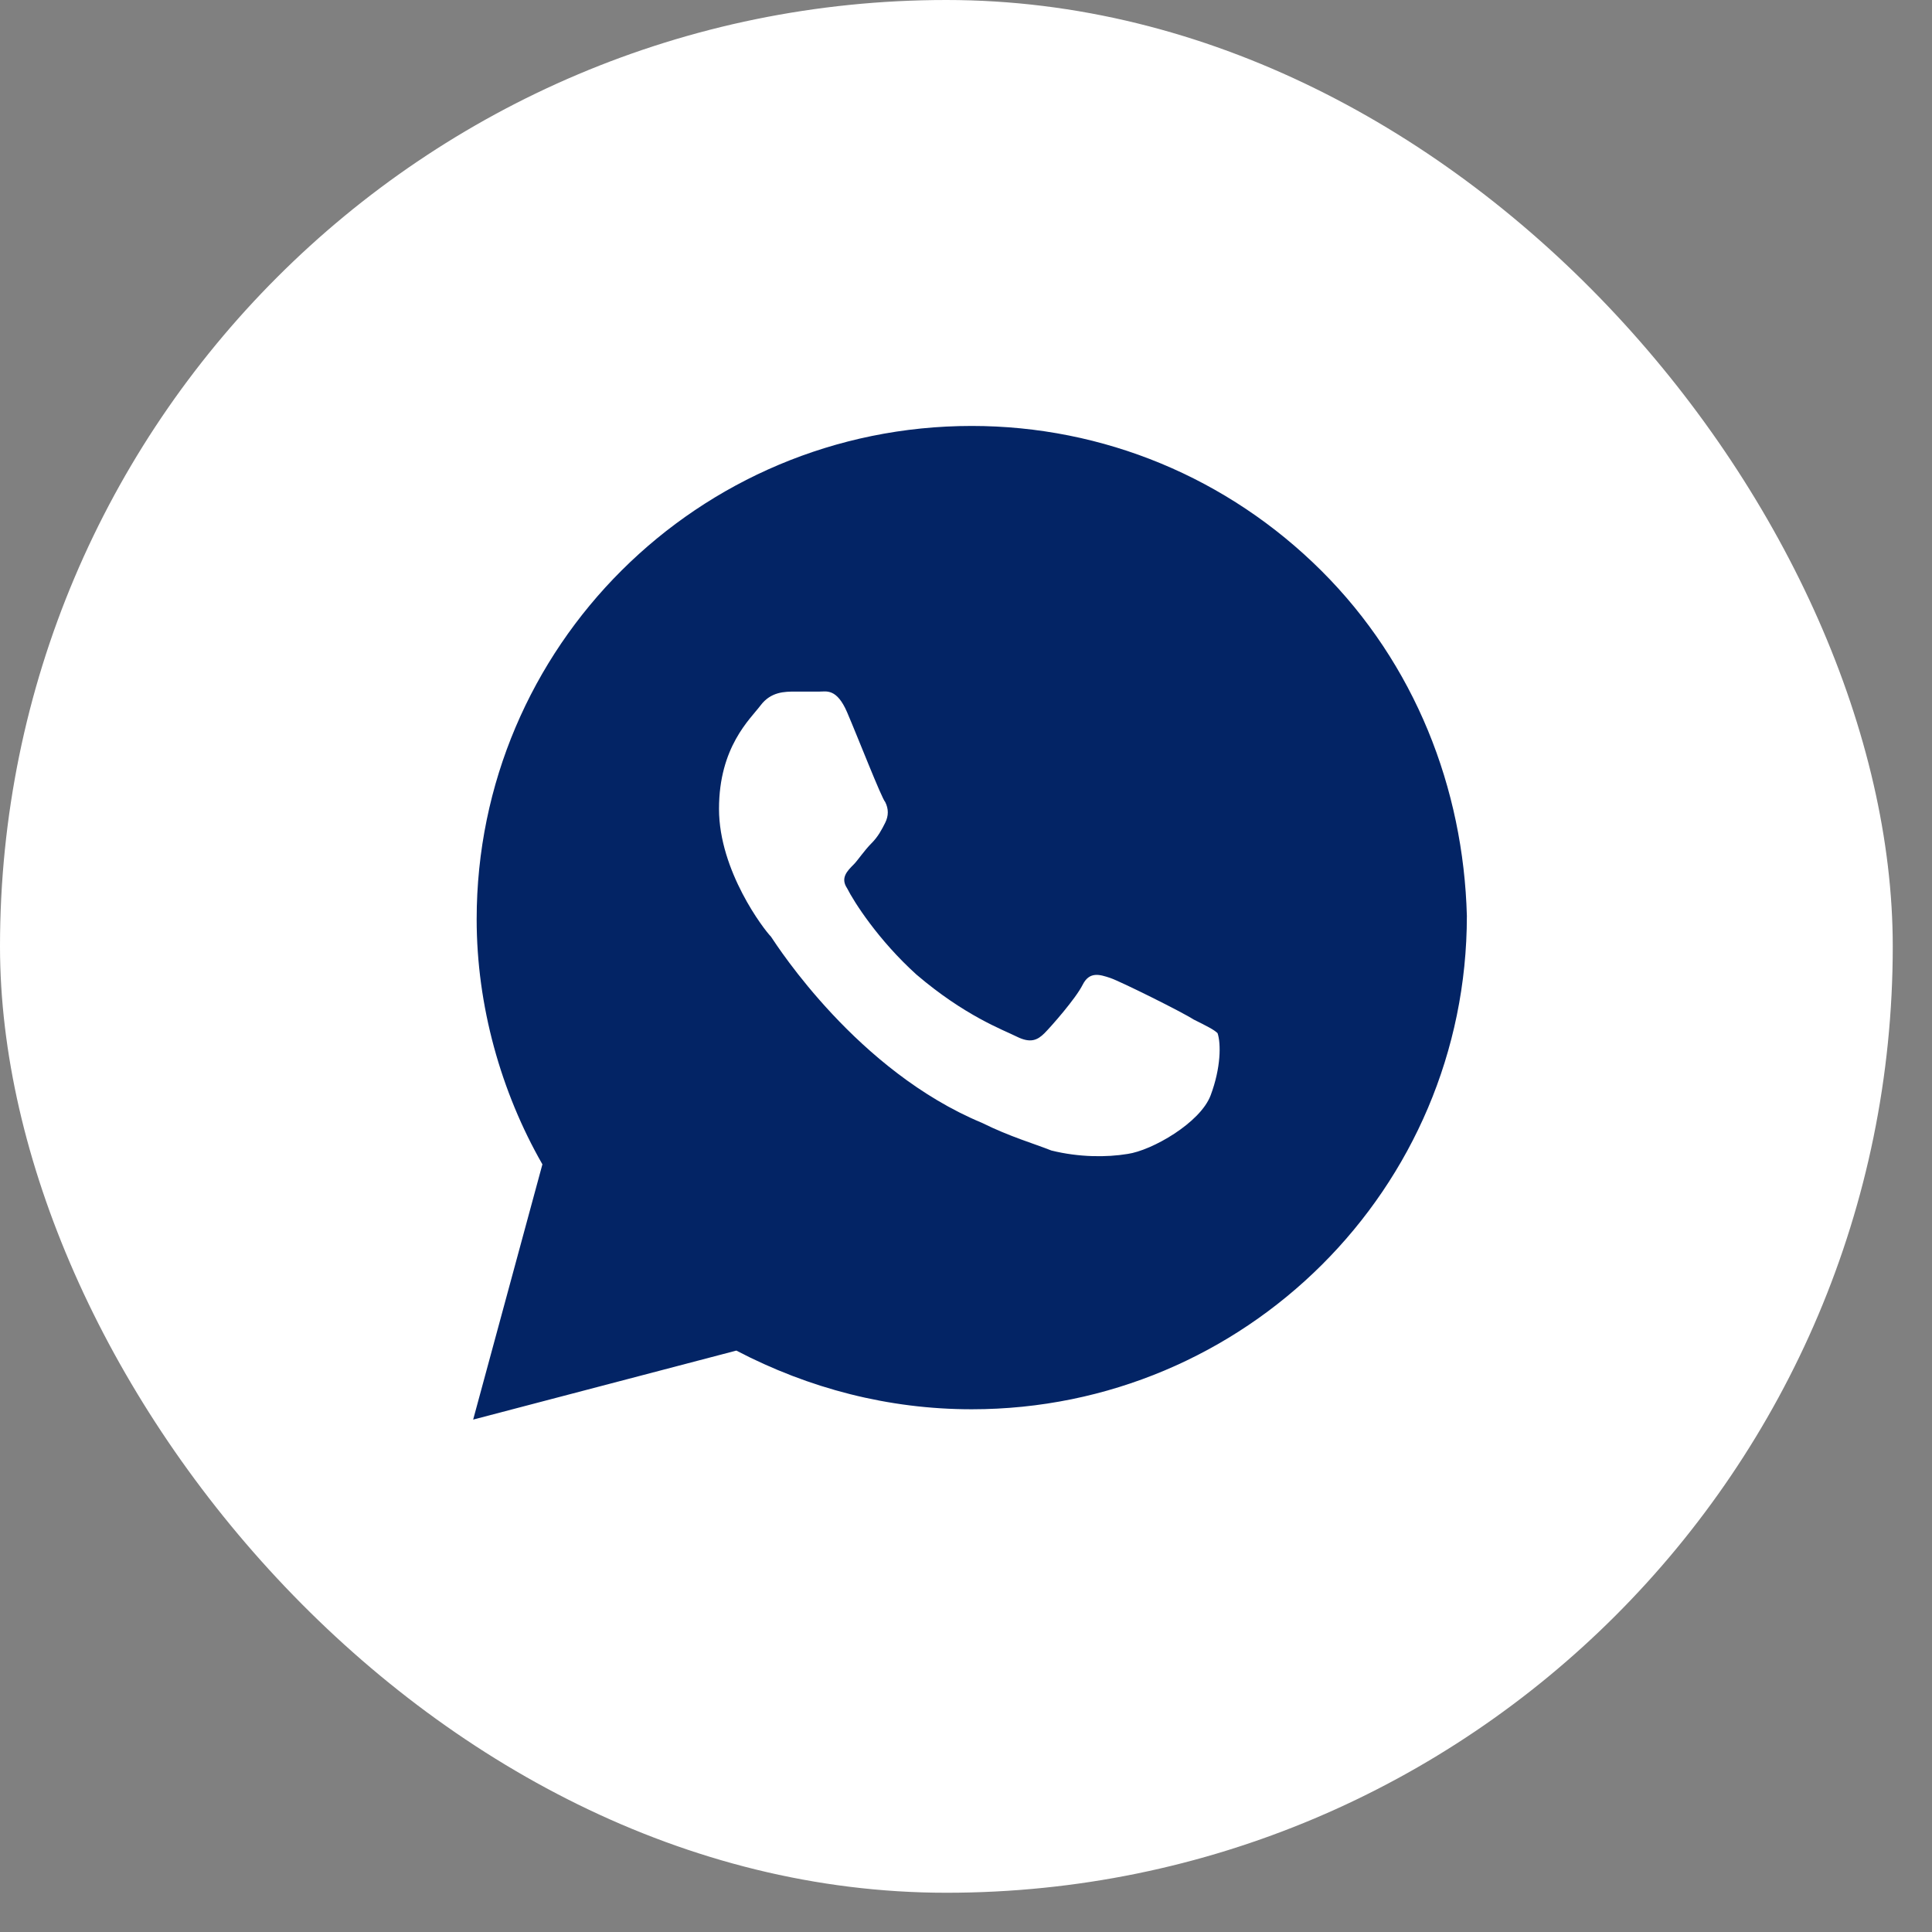 <svg width="32" height="32" viewBox="0 0 32 32" fill="none" xmlns="http://www.w3.org/2000/svg">
<rect x="0" y="0" width="32" height="32" fill="#808080" stroke="none"/>
<rect width="31.35" height="31.35" rx="15.675" fill="white"/>
<path d="M21.888 9.455C20.339 7.912 18.275 7.055 16.095 7.055C11.565 7.055 7.895 10.712 7.895 15.227C7.895 16.656 8.296 18.084 8.984 19.285L7.837 23.513L12.196 22.37C13.4 22.999 14.719 23.342 16.095 23.342C20.626 23.342 24.296 19.684 24.296 15.17C24.239 13.055 23.436 10.998 21.888 9.455ZM20.052 18.142C19.88 18.599 19.078 19.056 18.676 19.113C18.332 19.17 17.873 19.17 17.414 19.056C17.128 18.942 16.726 18.827 16.267 18.599C14.203 17.741 12.884 15.684 12.769 15.513C12.655 15.398 11.909 14.427 11.909 13.398C11.909 12.37 12.425 11.912 12.597 11.684C12.769 11.455 12.999 11.455 13.171 11.455C13.285 11.455 13.457 11.455 13.572 11.455C13.687 11.455 13.859 11.398 14.031 11.798C14.203 12.198 14.604 13.227 14.662 13.284C14.719 13.398 14.719 13.512 14.662 13.627C14.604 13.741 14.547 13.855 14.432 13.97C14.318 14.084 14.203 14.255 14.146 14.312C14.031 14.427 13.916 14.541 14.031 14.713C14.146 14.941 14.547 15.57 15.178 16.141C15.981 16.827 16.612 17.056 16.841 17.17C17.07 17.284 17.185 17.227 17.3 17.113C17.414 16.998 17.816 16.541 17.931 16.313C18.045 16.084 18.217 16.141 18.389 16.198C18.561 16.256 19.594 16.77 19.766 16.884C19.995 16.998 20.11 17.056 20.167 17.113C20.224 17.284 20.224 17.684 20.052 18.142Z" fill="#032465"/>
</svg>
